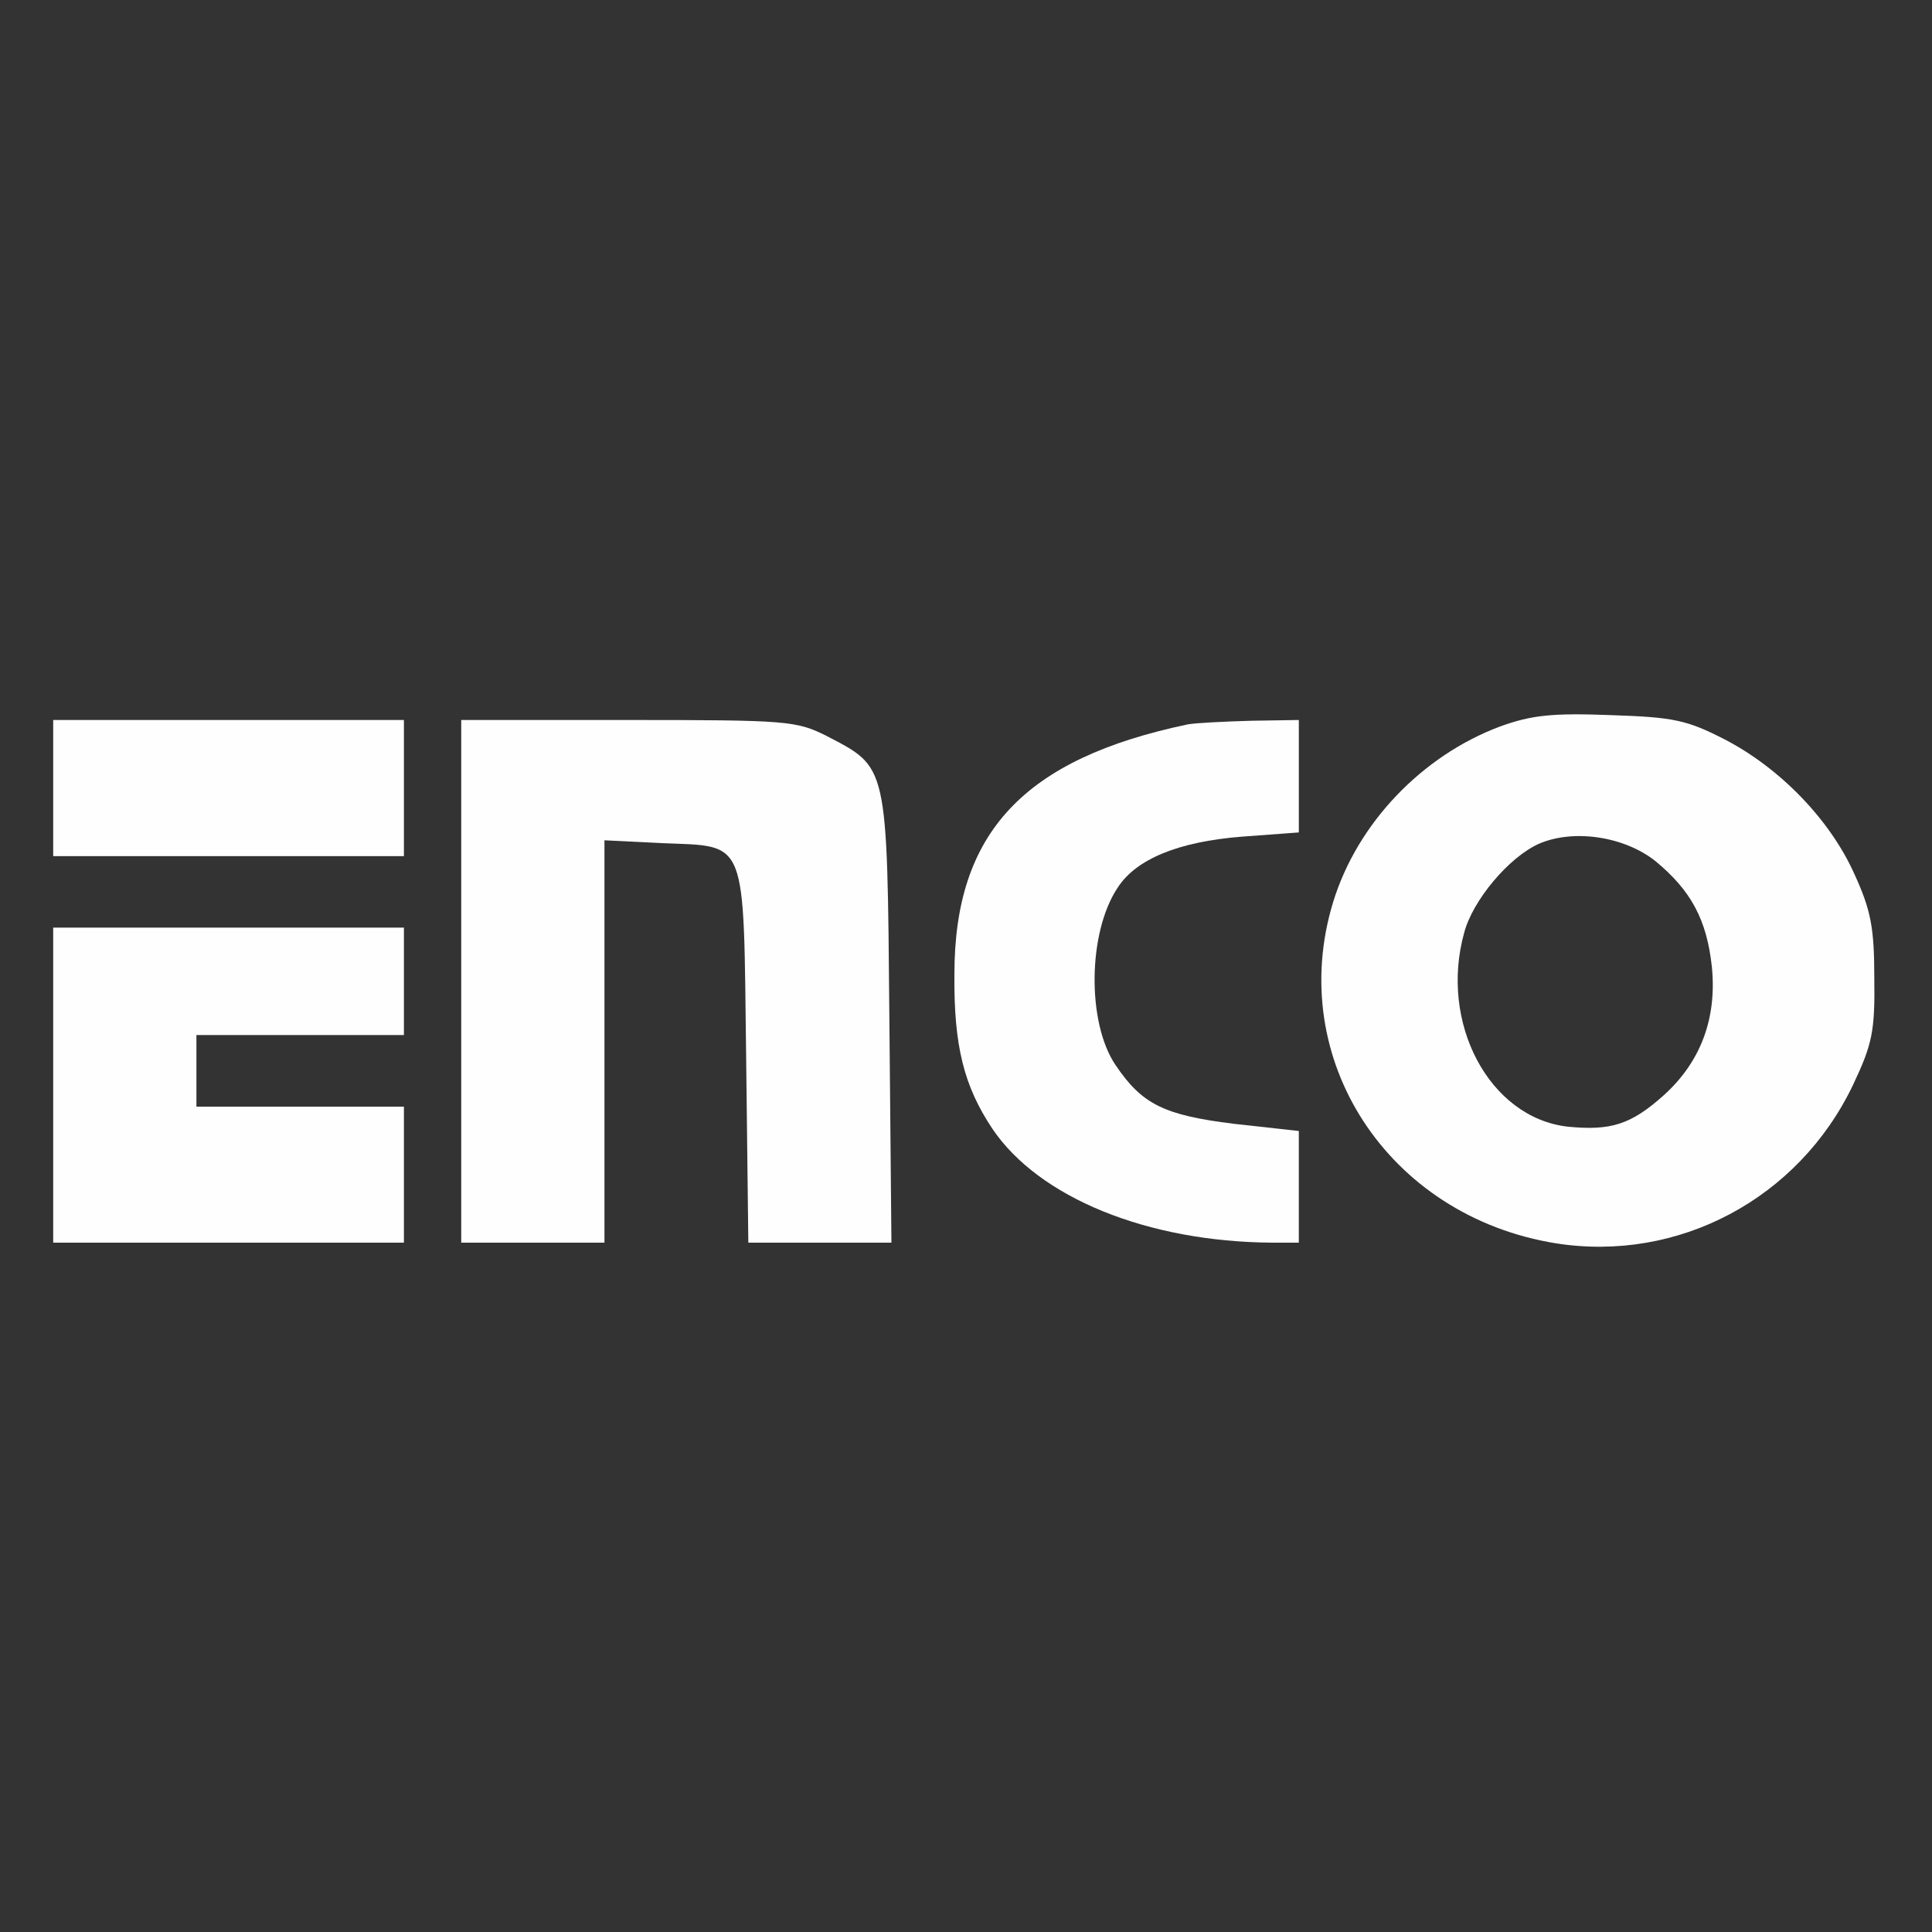 <?xml version="1.0" encoding="UTF-8"?>
<!DOCTYPE svg PUBLIC "-//W3C//DTD SVG 1.1//EN" "http://www.w3.org/Graphics/SVG/1.1/DTD/svg11.dtd">
<!-- Creator: CorelDRAW 2018 (64-Bit Evaluation Version) -->
<svg xmlns="http://www.w3.org/2000/svg" xml:space="preserve" width="150px" height="150px" version="1.1" style="shape-rendering:geometricPrecision; text-rendering:geometricPrecision; image-rendering:optimizeQuality; fill-rule:evenodd; clip-rule:evenodd"
viewBox="0 0 150 150"
 xmlns:xlink="http://www.w3.org/1999/xlink">
 <rect x="0" y="0" width="150" height="150" fill="#333333" stroke="none"/>
 <defs>
  <style type="text/css">
   <![CDATA[
    .fil0 {fill:#FEFEFE}
   ]]>
  </style>
 </defs>
 <g id="Layer_x0020_1">
  <g id="_2061679202784">
   <path class="fil0" d="M116.45 56.41c-6.05,2.27 -11.06,7.5 -12.94,13.61 -3.73,12.17 4.22,24.4 17.28,26.51 9.5,1.5 18.84,-3.44 23.07,-12.28 1.5,-3.17 1.72,-4.17 1.66,-8.34 0,-3.94 -0.28,-5.28 -1.55,-8.06 -1.89,-4.22 -5.78,-8.22 -10.06,-10.44 -2.95,-1.51 -3.95,-1.73 -8.9,-1.89 -4.5,-0.17 -6.11,0 -8.56,0.89zm12.07 10.44c2.77,2.28 4,4.56 4.39,8.23 0.39,3.95 -0.84,7.34 -3.73,9.95 -2.55,2.28 -4.11,2.78 -7.5,2.44 -6.06,-0.72 -9.95,-8.05 -8,-15.06 0.66,-2.5 3.44,-5.83 5.78,-6.89 2.66,-1.17 6.61,-0.61 9.06,1.33z"/>
   <polygon class="fil0" points="4.13,61.19 4.13,66.47 17.75,66.47 31.36,66.47 31.36,61.19 31.36,55.9 17.75,55.9 4.13,55.9 "/>
   <path class="fil0" d="M35.81 76.19l0 20.29 5.56 0 5.56 0 0 -15.62 0 -15.62 4.44 0.22c6.73,0.28 6.34,-0.61 6.56,16.57l0.17 14.45 5.56 0 5.55 0 -0.16 -17.45c-0.17,-19.85 -0.11,-19.4 -4.89,-21.9 -2.34,-1.17 -3.06,-1.23 -15.4,-1.23l-12.95 0 0 20.29 0 0z"/>
   <path class="fil0" d="M92.22 56.24c-12.72,2.67 -18.12,8.39 -18.12,19.4 -0.05,5.55 0.73,8.67 2.95,12 3.61,5.34 12.01,8.78 21.73,8.84l2.06 0 0 -4.34 0 -4.33 -5.06 -0.56c-5.39,-0.67 -7.11,-1.5 -9.17,-4.56 -2.22,-3.27 -2.17,-10.28 0.17,-13.78 1.44,-2.22 4.72,-3.56 9.61,-3.95l4.45 -0.33 0 -4.33 0 -4.4 -3.73 0.06c-2.11,0.06 -4.28,0.17 -4.89,0.28l0 0z"/>
   <polygon class="fil0" points="-43.11,73.8 -43.06,87.86 -37.94,92.14 -32.83,96.42 -32.66,83.42 -32.55,70.36 -19.38,70.24 -6.26,70.08 -10.6,64.91 -14.88,59.8 -28.99,59.8 -43.11,59.8 "/>
   <polygon class="fil0" points="4.13,84.25 4.13,96.48 17.75,96.48 31.36,96.48 31.36,91.2 31.36,85.92 23.31,85.92 15.25,85.92 15.25,83.14 15.25,80.36 23.31,80.36 31.36,80.36 31.36,76.19 31.36,72.02 17.75,72.02 4.13,72.02 "/>
   <path class="fil0" d="M-26.44 82.47l0 5.45 4.17 4.11 4.11 4.11 0.17 -5.55 0.17 -5.51 3.89 -0.11c2.16,-0.05 4.61,-0.11 5.56,-0.11 1.61,-0.05 1.61,-0.11 -2.23,-3.94l-3.83 -3.89 -6 0 -6.01 0 0 5.44 0 0z"/>
  </g>
 </g>
</svg>
